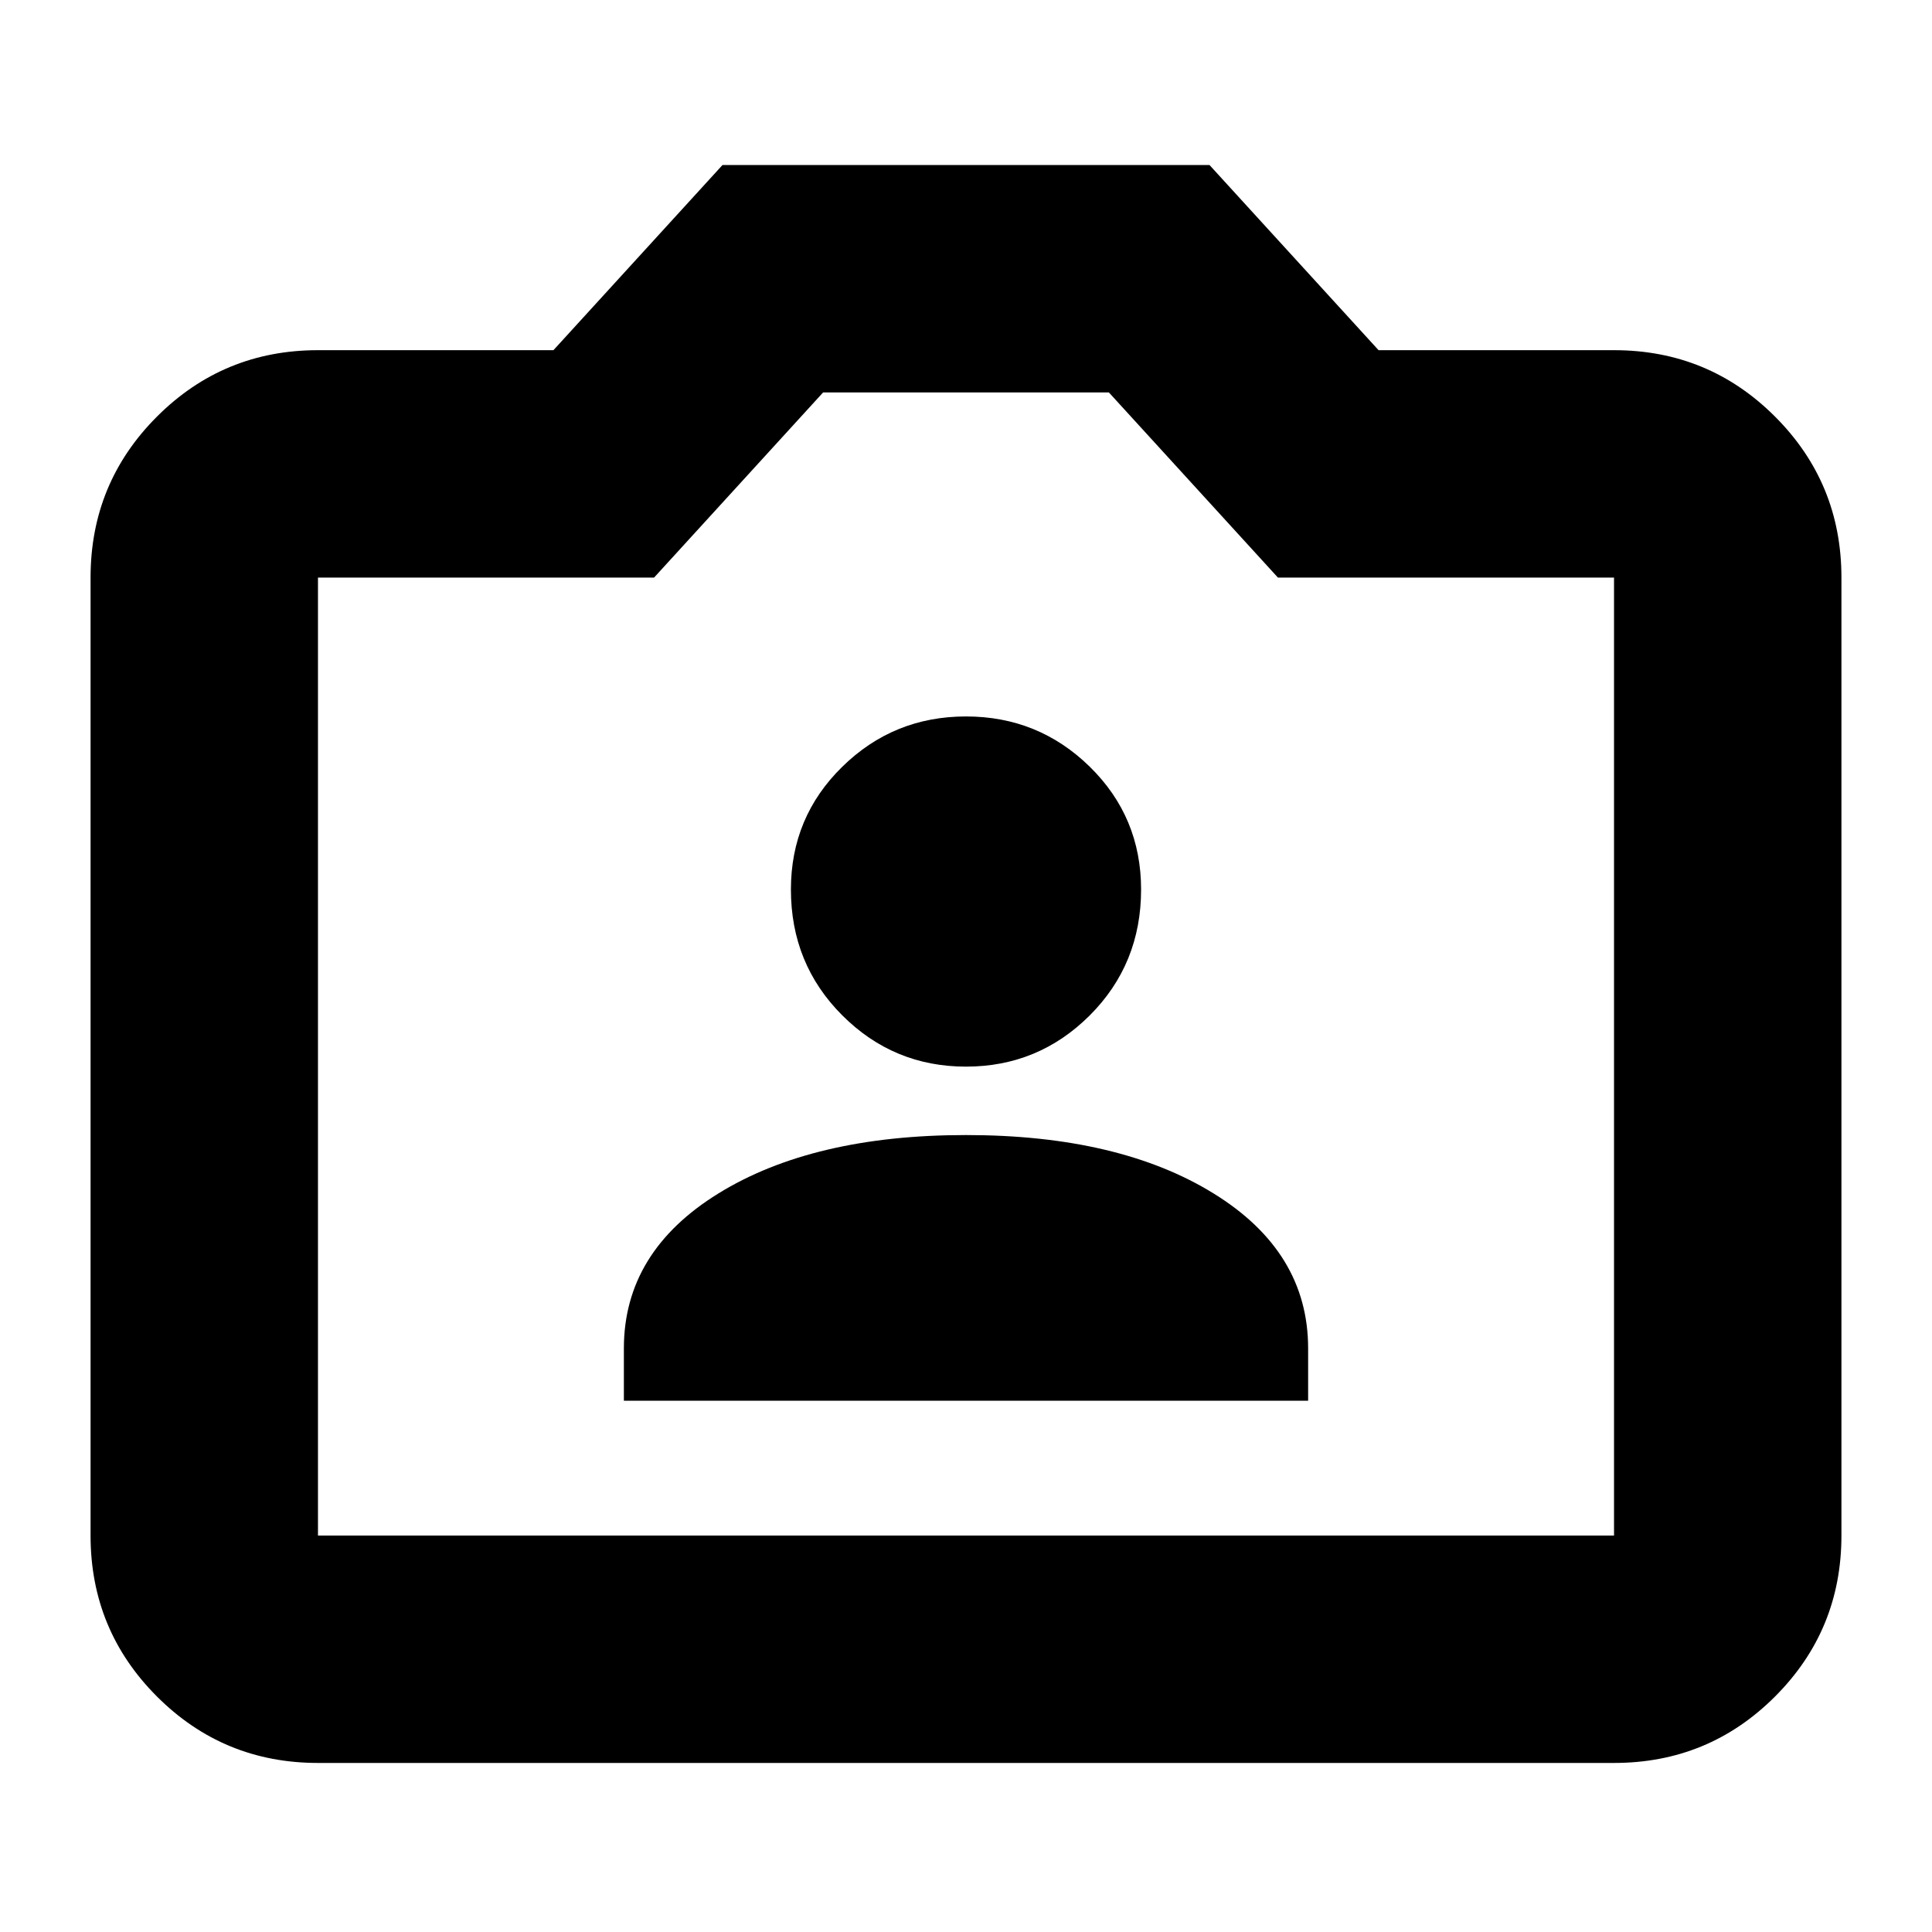<svg xmlns="http://www.w3.org/2000/svg" height="24" width="24"><path d="M7.75 17.4h8.5v-.65q0-1.2-1.175-1.925Q13.9 14.1 12 14.1q-1.9 0-3.075.725-1.175.725-1.175 1.925ZM12 13.25q.9 0 1.538-.637.637-.638.637-1.563 0-.9-.637-1.525Q12.9 8.9 12 8.9t-1.537.625q-.638.625-.638 1.525 0 .925.638 1.563.637.637 1.537.637ZM3.95 21.9q-1.175 0-2-.825t-.825-2v-11.9q0-1.175.825-2t2-.825h2.925l2.1-2.3h6.05l2.1 2.3h2.925q1.175 0 2 .825t.825 2v11.9q0 1.175-.825 2t-2 .825Zm16.1-2.825v-11.9h-4.175l-2.1-2.3h-3.55l-2.1 2.3H3.95v11.9Zm-8.05-7.1Z"/></svg>